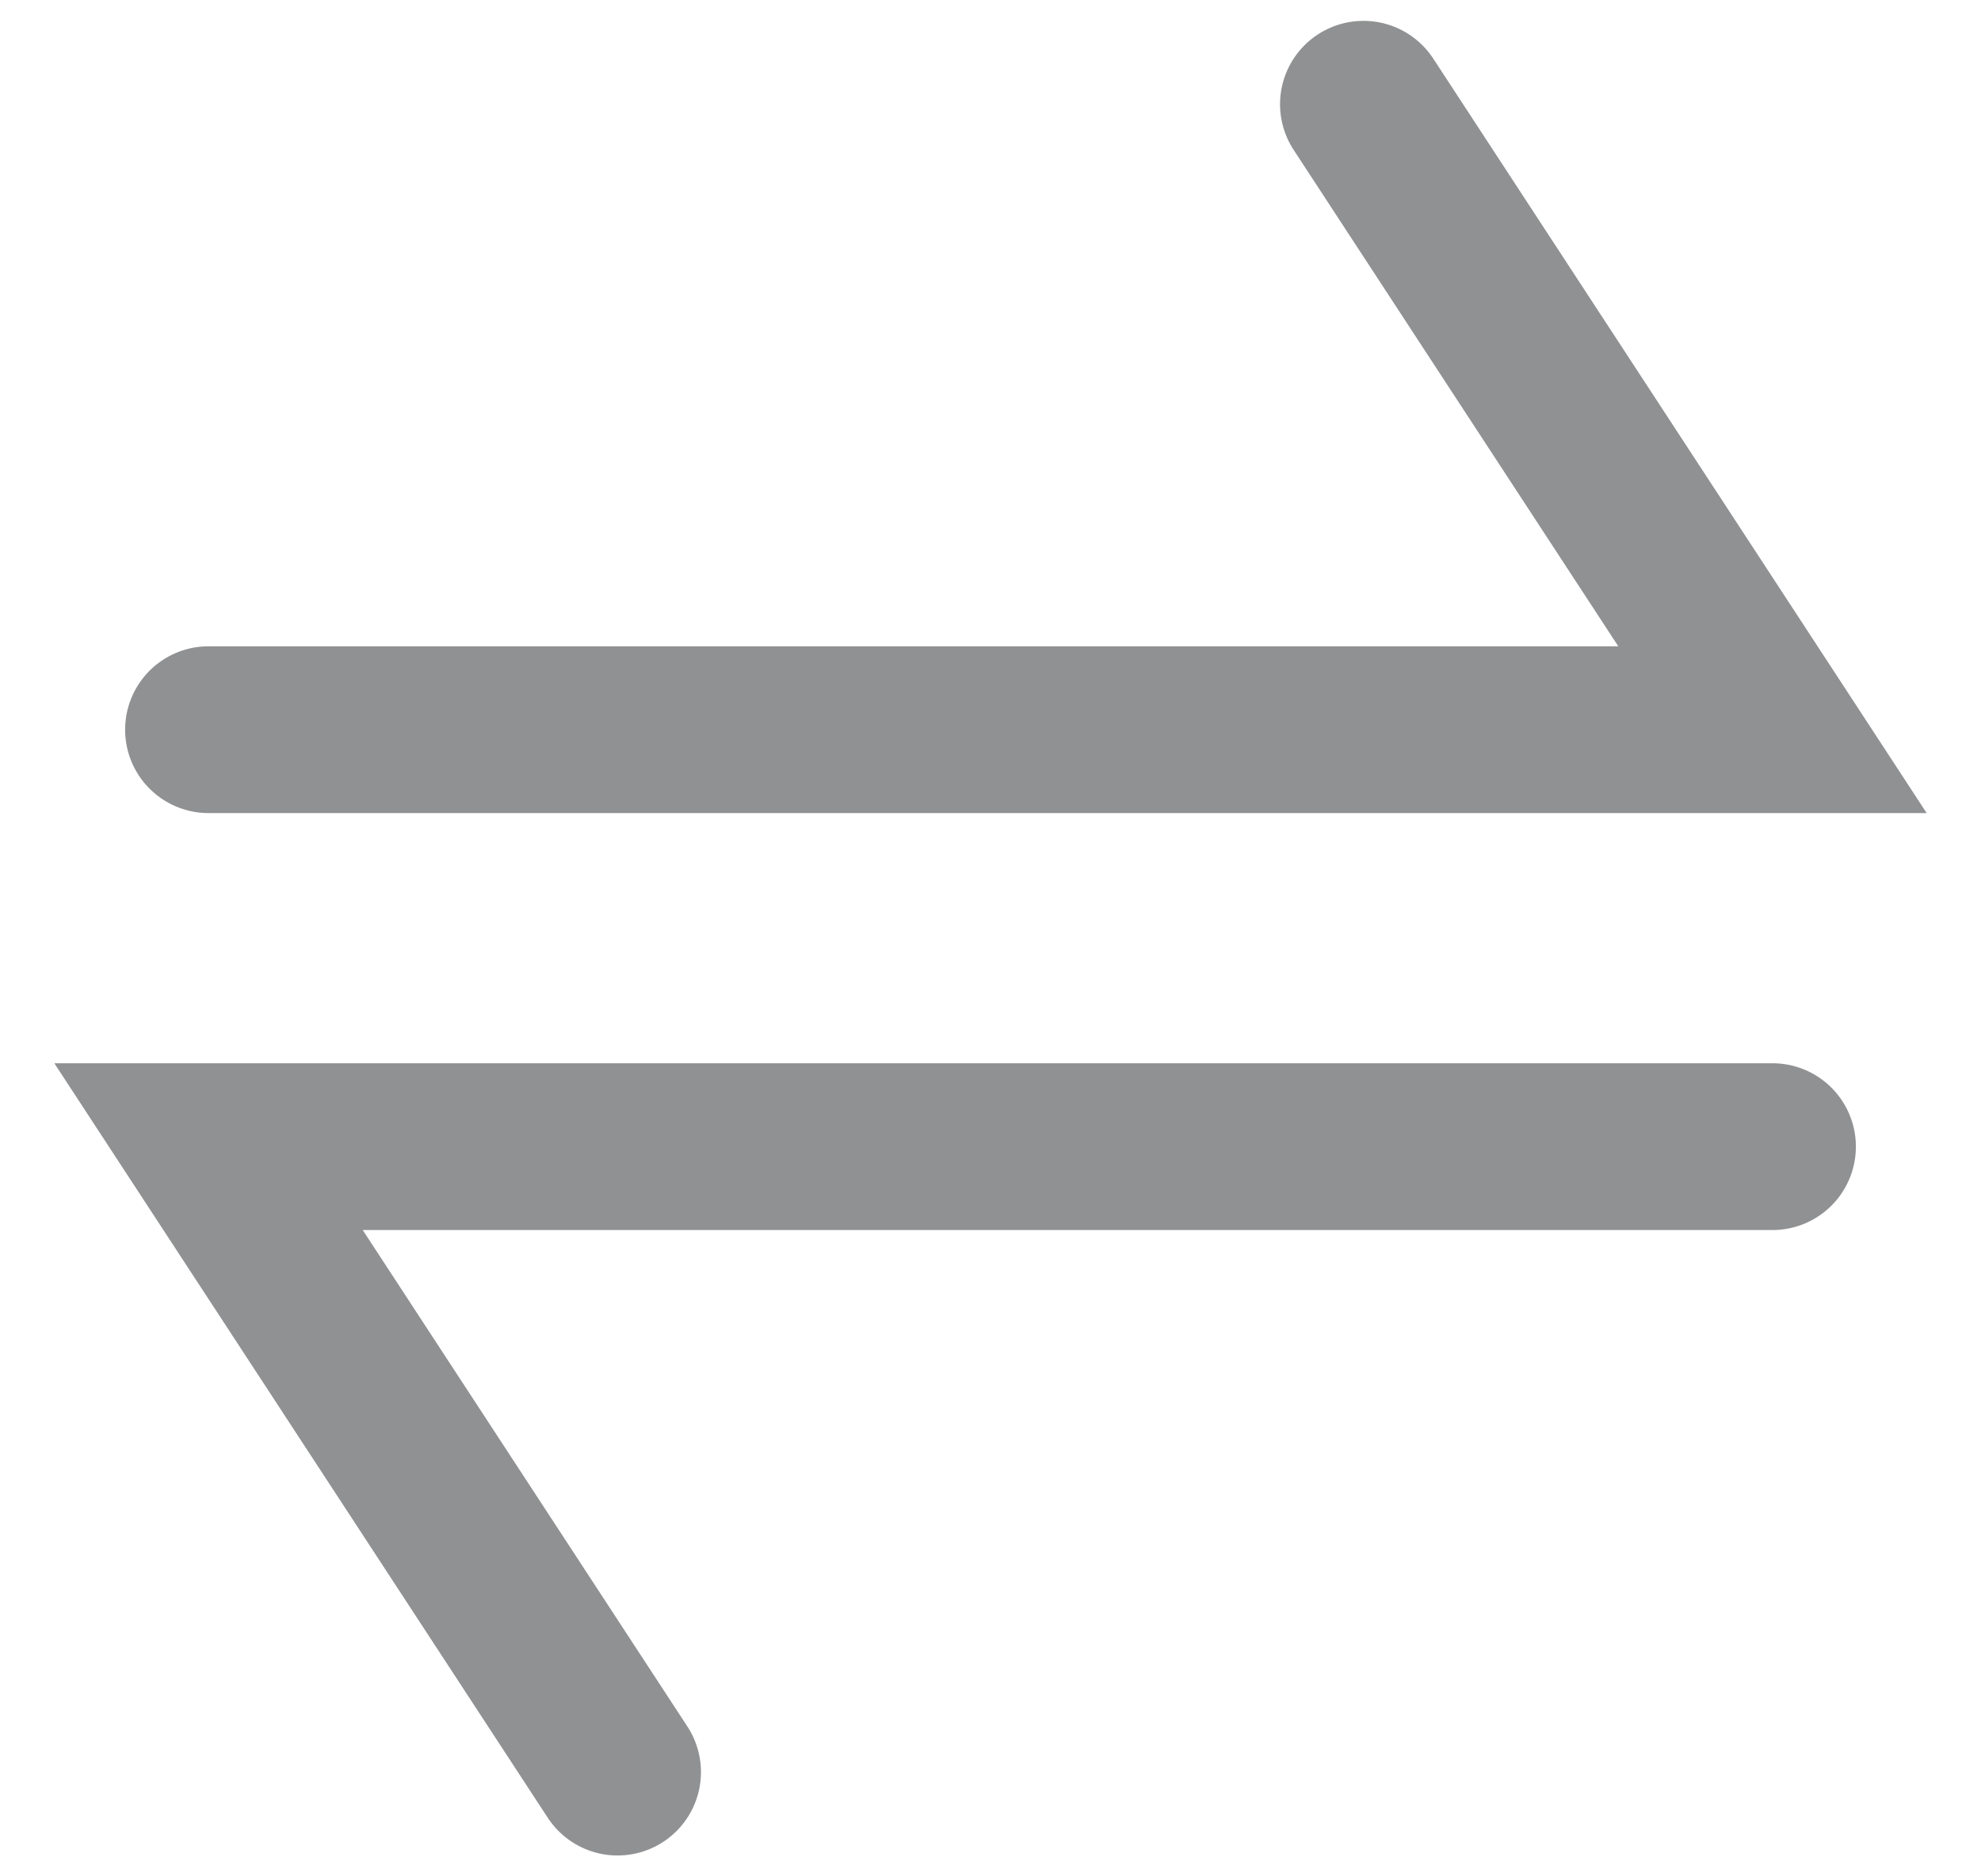 <svg width="19" height="18" viewBox="0 0 19 18" fill="none" xmlns="http://www.w3.org/2000/svg"><path d="M2 7L17 7L13.077 1" stroke="#909192" stroke-width="1.6" stroke-miterlimit="10" stroke-linecap="round"></path><path d="M17 11L2 11L5.923 17" stroke="#909192" stroke-width="1.6" stroke-miterlimit="10" stroke-linecap="round"></path></svg>